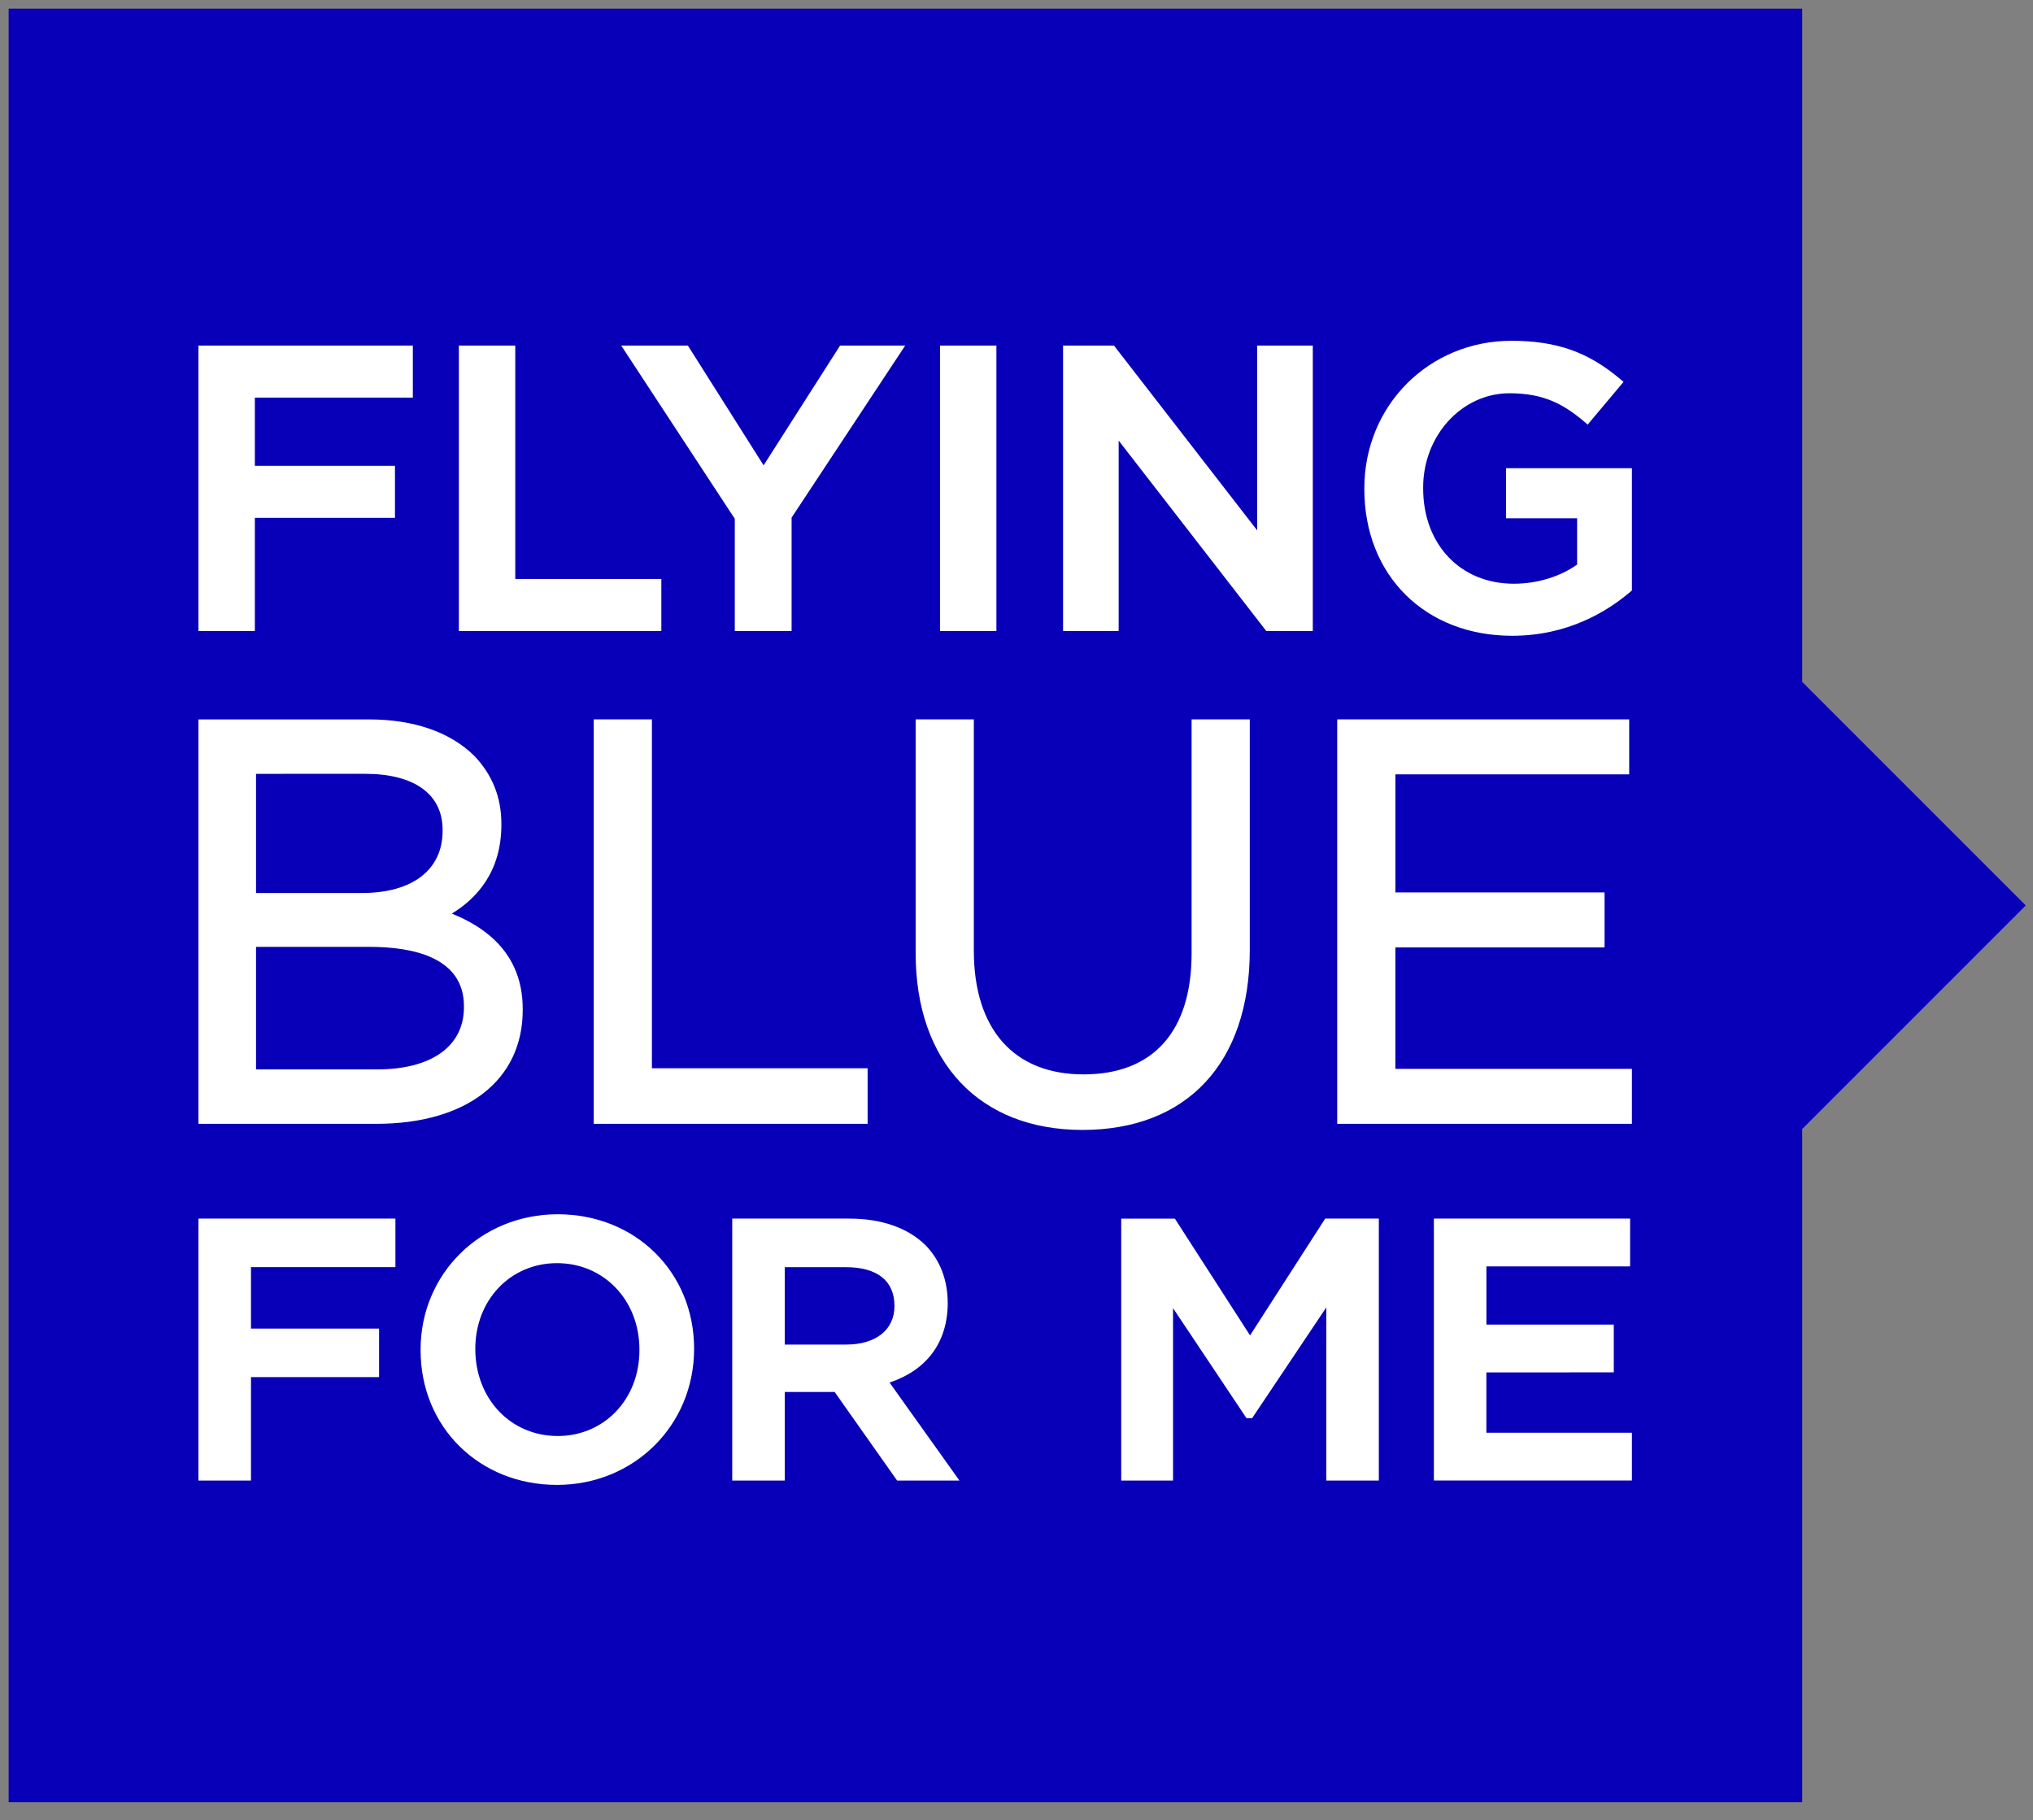 <svg height="77" viewBox="0 0 86 77" width="86" xmlns="http://www.w3.org/2000/svg"><rect x="0" y="0" width="86" height="77" fill="#808080" stroke="none"/><g fill="none" fill-rule="evenodd" transform="translate(-9 -9)"><path d="m9.366 9.366v75.87h75.87v-28.478l9.457-9.457-9.457-9.458v-28.477z" fill="#0800b9"/><path d="m36.976 33.491v2.202h-8.565v-12.075h2.386v9.873zm-19.581 38.137v-11.08h8.332v2.053h-6.11v2.599h5.419v2.053h-5.419v4.375zm2.386-40.721v4.785h-2.386v-12.075h9.069v2.202h-6.683v2.886h5.927v2.202zm11.331 20.82c0 2.968-2.375 4.812-6.198 4.812h-7.519v-17.107h7.218c1.894 0 3.437.536 4.46 1.551.756.794 1.136 1.754 1.136 2.86v.047c0 1.97-1.028 3.107-2.097 3.757 1.992.799 3 2.153 3 4.034zm25.21-24.089v8.054h-2.352v-12.075h2.153l6.059 7.819v-7.819h2.352v12.075h-1.968zm-16.239 8.054v-4.747l-4.805-7.328h2.82l3.204 5.067 3.236-5.067h2.754l-4.806 7.278v4.797zm8.681 0v-12.075h2.386v12.075zm-14.648 3.739h2.461v14.758h9.125v2.349h-11.586zm14.975 24.676c0 1.662-.871 2.843-2.461 3.376l2.956 4.145h-2.637l-2.641-3.746h-2.111v3.746h-2.222v-11.08h4.957c1.354 0 2.467.388 3.217 1.122.616.633.941 1.475.941 2.437zm12.777-14.922c0 4.766-2.647 7.612-7.079 7.612-4.352 0-7.055-2.863-7.055-7.471v-9.895h2.461v9.777c0 3.33 1.692 5.239 4.641 5.239 2.948 0 4.571-1.819 4.571-5.121v-9.895h2.461zm.012 16.303 3.178-4.94h2.269v11.08h-2.222v-7.324l-3.137 4.684h-.24l-3.106-4.652v7.293h-2.192v-11.08h2.269zm9.997 1.565v2.552h6.156v2.022h-8.377v-11.08h8.301v2.022h-6.079v2.461h5.388v2.022zm.831-38.247h5.325v5.171l-.056.048c-.997.853-2.675 1.869-5.007 1.869-3.684 0-6.256-2.552-6.256-6.206v-.033c0-3.498 2.733-6.239 6.222-6.239 1.913 0 3.251.473 4.621 1.634l.122.103-1.517 1.808-.122-.105c-.885-.754-1.727-1.221-3.187-1.221-2.014 0-3.651 1.788-3.651 3.987v.033c0 2.378 1.578 4.037 3.836 4.037.98 0 1.951-.294 2.677-.811v-1.958h-3.006zm-40.116 31.558c3.29 0 5.77 2.448 5.77 5.693 0 3.241-2.548 5.755-5.8 5.755-3.29 0-5.77-2.447-5.77-5.693v-.031c0-3.21 2.548-5.724 5.8-5.724zm35.435-11.287v5.136h10.006v2.325h-12.466v-17.107h12.351v2.325h-9.89v4.994h8.848v2.325zm-48.196-.023v5.182h5.127c2.297 0 3.668-.982 3.668-2.627v-.047c0-2.074-2.171-2.509-3.993-2.509zm0-7.32v5.041h4.479c2.137 0 3.413-.981 3.413-2.627v-.047c0-1.505-1.194-2.368-3.275-2.368zm24.963 24.142c1.261 0 2.044-.625 2.044-1.63 0-1.071-.731-1.644-2.059-1.644h-2.582v3.275zm-8.745.243v-.031c0-2.084-1.499-3.656-3.487-3.656-1.97 0-3.456 1.559-3.456 3.625 0 2.115 1.499 3.687 3.486 3.687 1.971 0 3.457-1.559 3.457-3.625z" fill="#fff"/></g></svg>